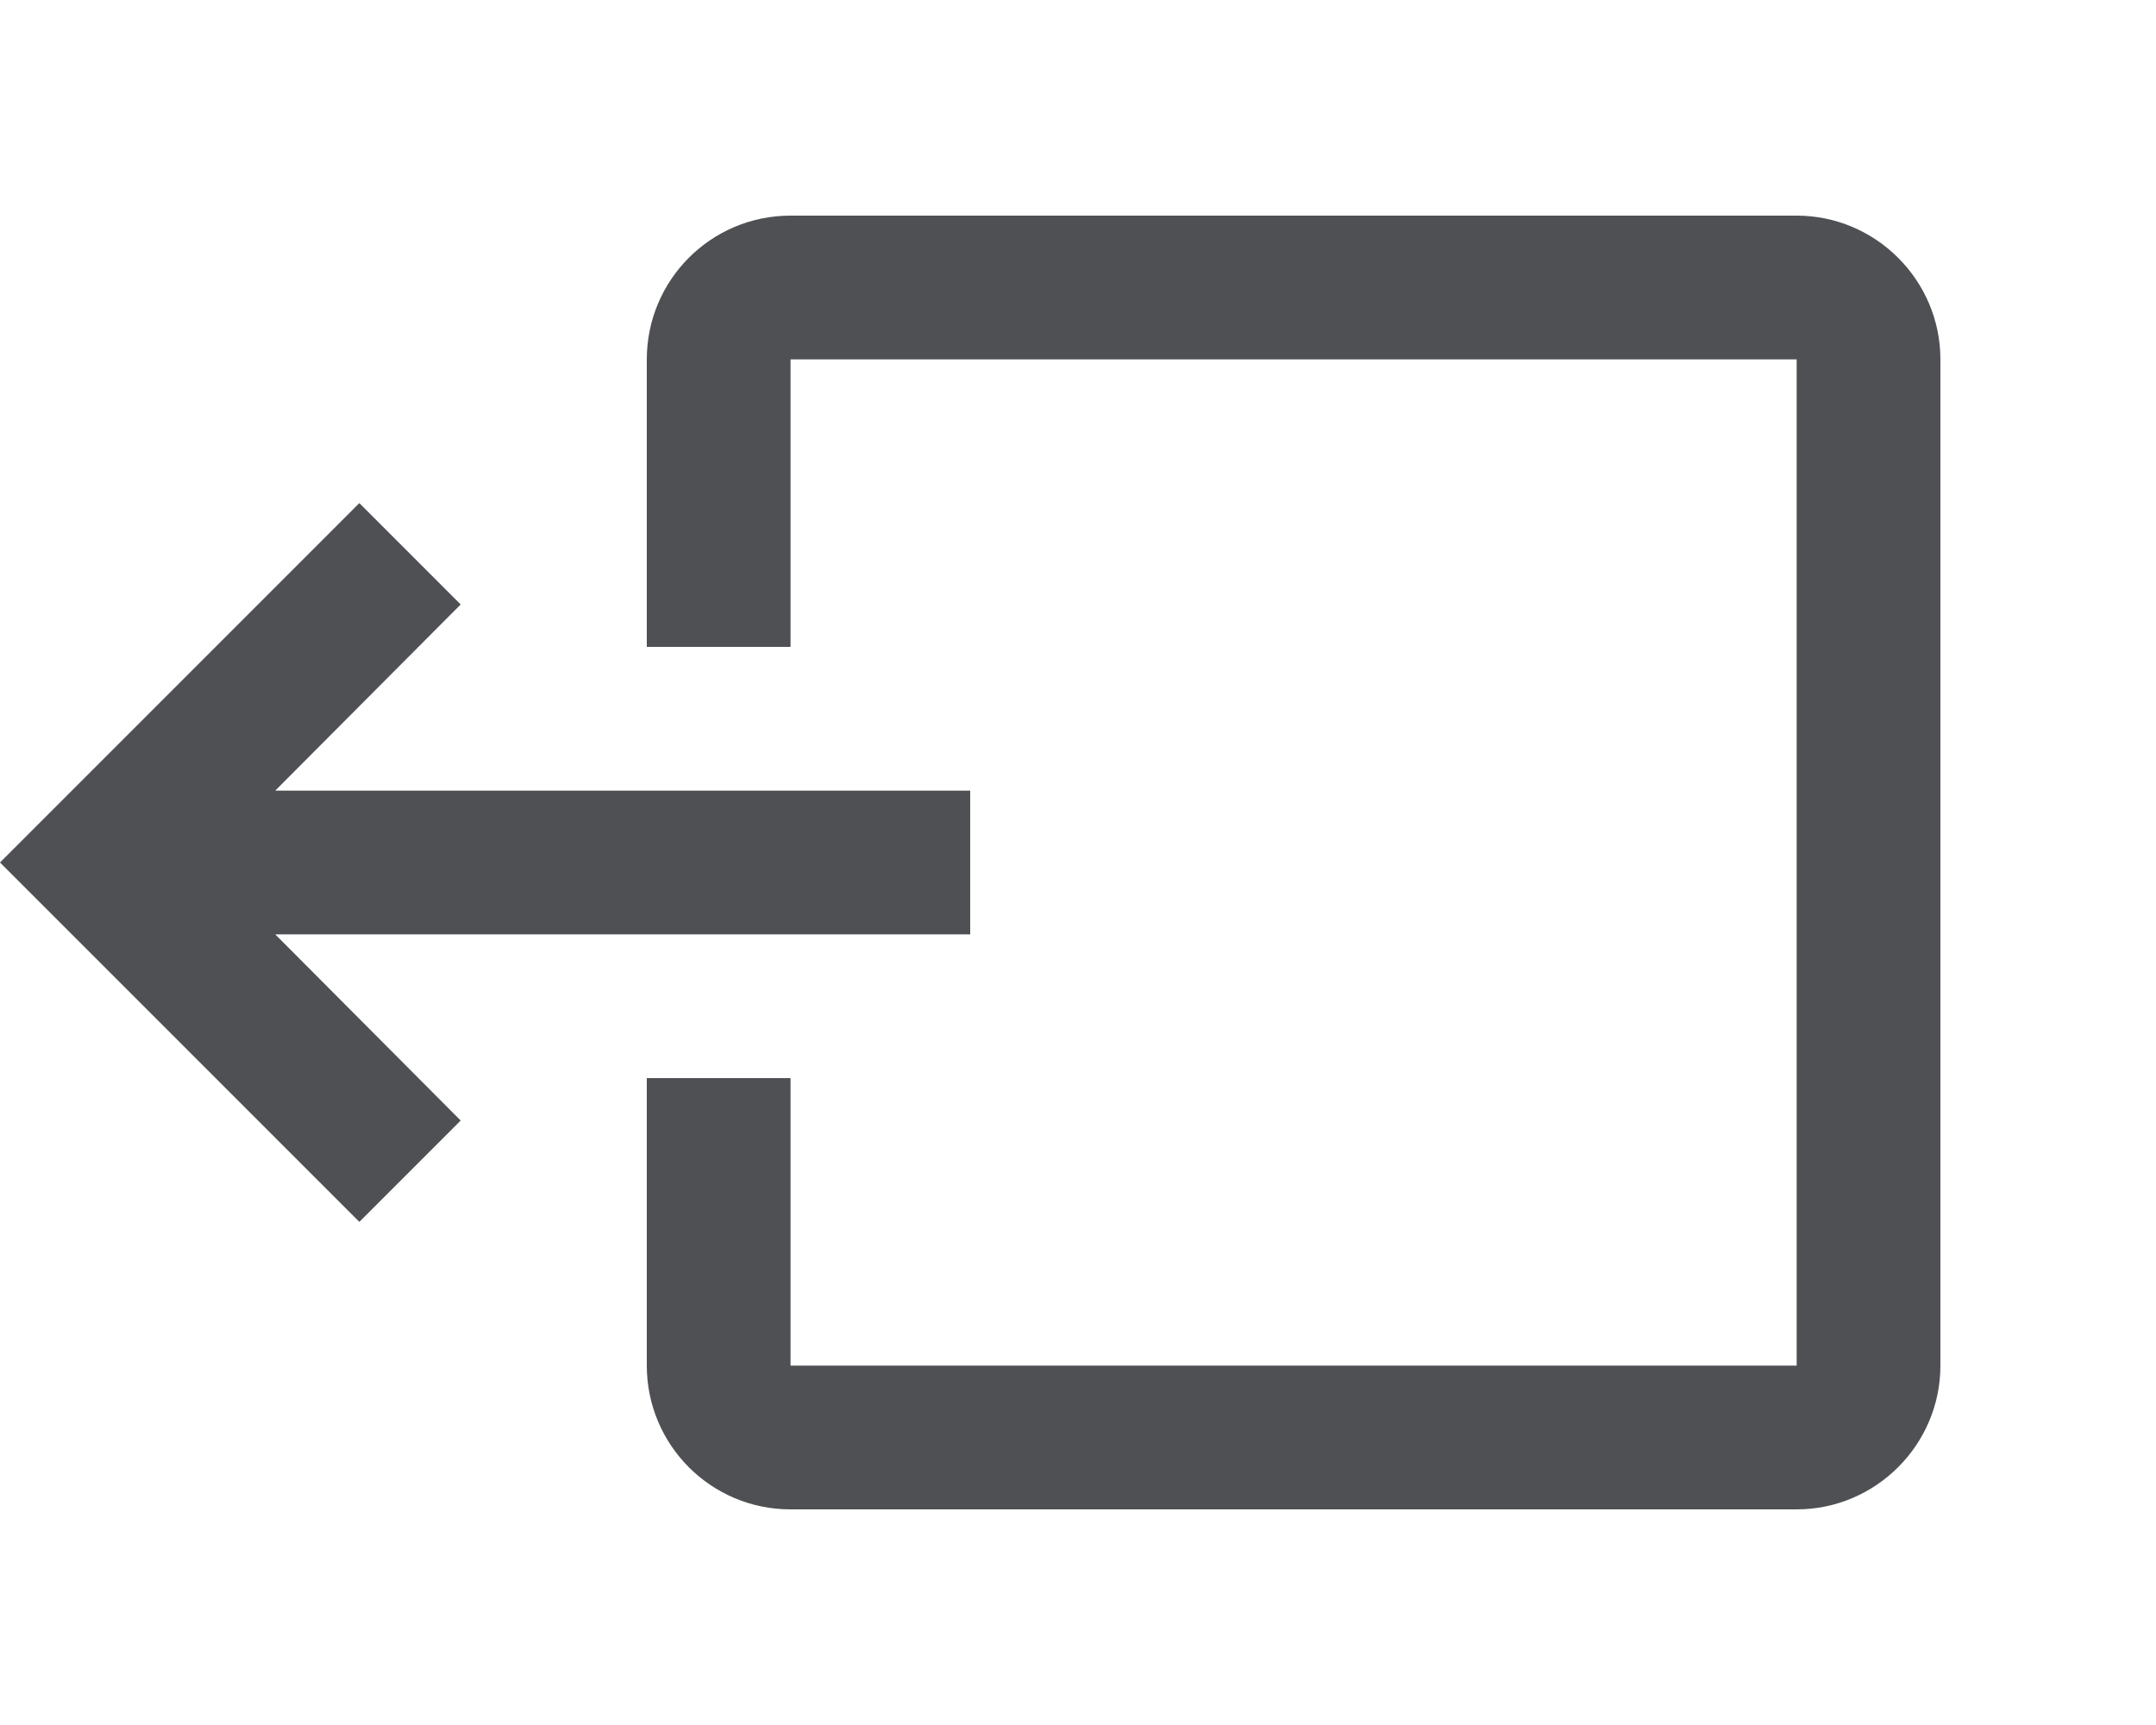 <svg width="30" height="24" viewBox="0 0 30 24" fill="none" xmlns="http://www.w3.org/2000/svg">
<path fill-rule="evenodd" clip-rule="evenodd" d="M11 3H25C26.1 3 27 3.9 27 5V19C27 20.1 26.1 21 25 21H11C9.89 21 9 20.1 9 19V15H11V19H25V5H11V9H9V5C9 3.9 9.89 3 11 3ZM5 7L6.41 8.41L3.83 11H13.5V13H3.83L6.41 15.59L5 17L0 12L5 7Z" fill="#4E5053"/>
</svg>
